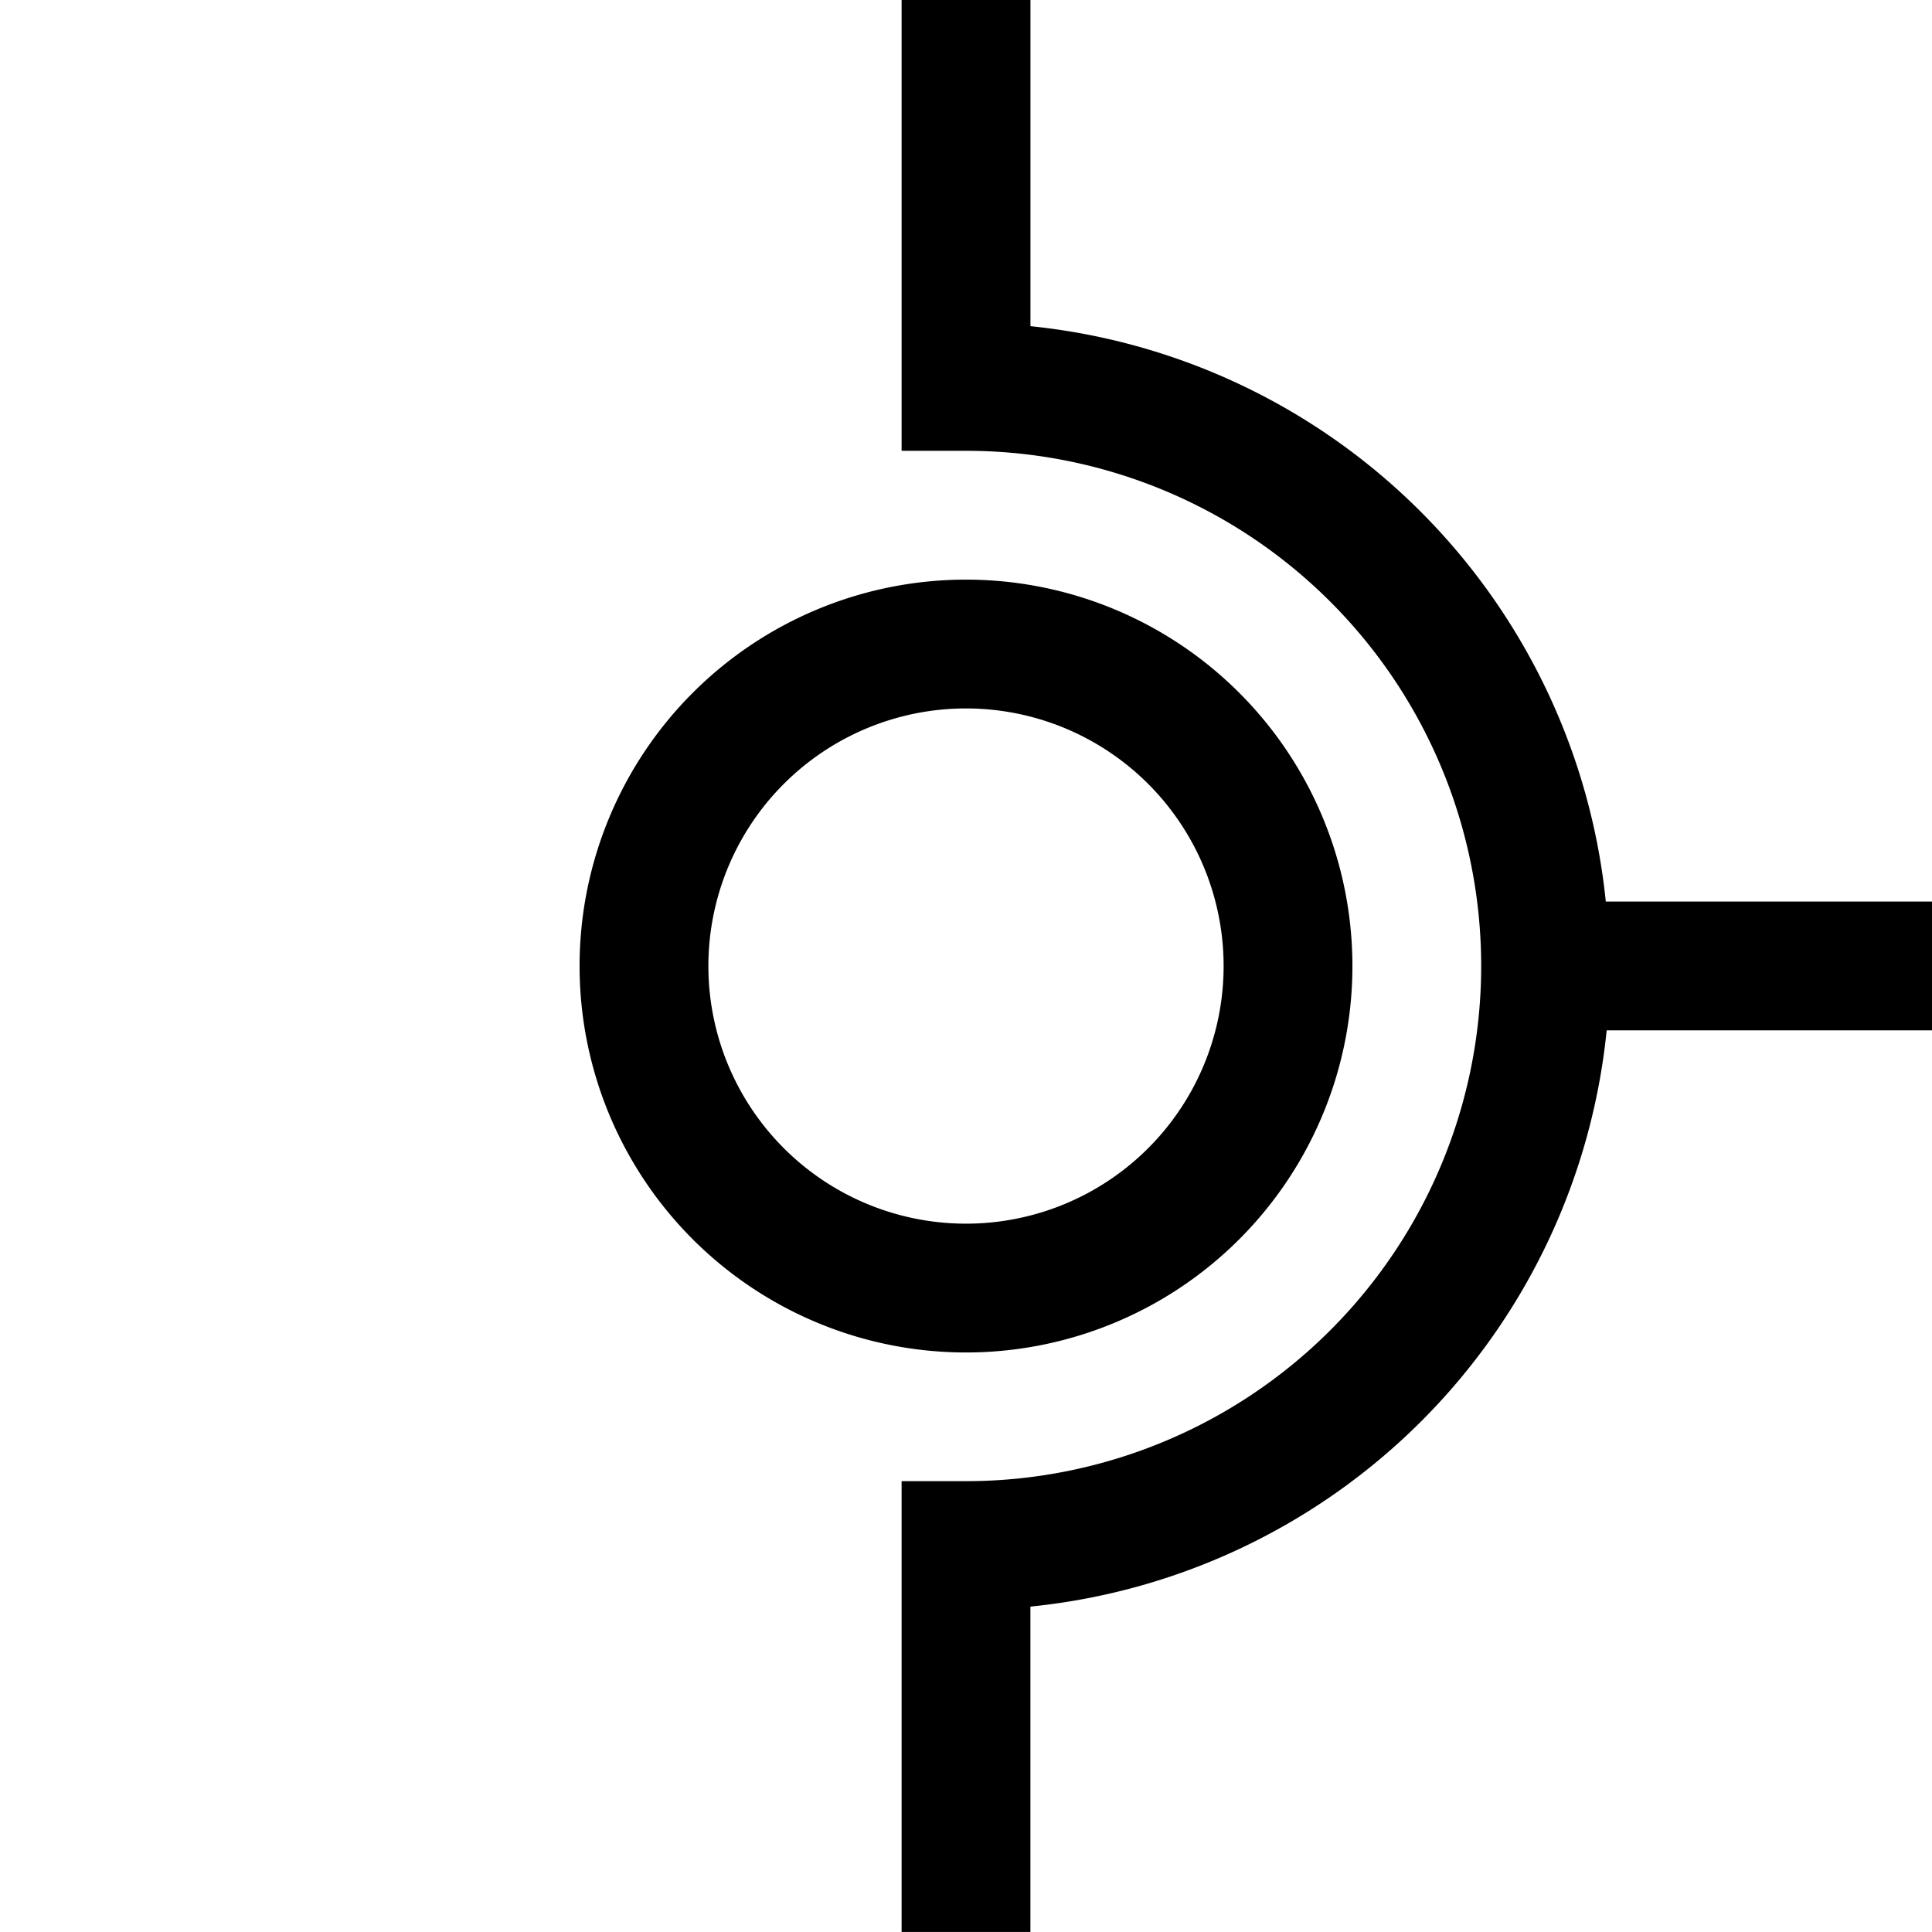 <?xml version="1.0" encoding="UTF-8" standalone="no"?>
<!-- Created with Inkscape (http://www.inkscape.org/) -->

<svg
   width="39.688mm"
   height="39.688mm"
   viewBox="0 0 39.688 39.688"
   version="1.1"
   id="svg1"
   xmlns="http://www.w3.org/2000/svg"
   xmlns:svg="http://www.w3.org/2000/svg">
  <defs
     id="defs1" />
  <g
     id="layer1"
     transform="translate(382.013,-183.757)">
    <rect
       style="fill:none;stroke-width:0.009;stroke-linejoin:round"
       id="rect81"
       width="39.688"
       height="39.688"
       x="-382.013"
       y="183.758" />
    <path
       id="path82"
       style="fill:#000000;stroke-width:0.019;stroke-linejoin:round"
       d="m -363.492,183.757 v 9.26 h 1.323 v 5.2e-4 a 10.583,10.583 0 0 1 10.583,10.583 10.583,10.583 0 0 1 -10.583,10.583 h -1.323 v 9.26 h 2.646 v -6.683 a 13.229,13.229 0 0 0 11.838,-11.838 h 6.683 v -2.646 h -6.701 a 13.229,13.229 0 0 0 -11.819,-11.819 v -6.702 z" />
    <path
       id="path86"
       style="fill:#000000;stroke-width:0.015;stroke-linejoin:round"
       d="m -362.169,195.664 a 7.938,7.938 0 0 0 -7.938,7.938 7.938,7.938 0 0 0 7.938,7.938 7.938,7.938 0 0 0 7.938,-7.938 7.938,7.938 0 0 0 -7.938,-7.938 z m 0,2.646 a 5.292,5.292 0 0 1 5.292,5.292 5.292,5.292 0 0 1 -5.292,5.292 5.292,5.292 0 0 1 -5.292,-5.292 5.292,5.292 0 0 1 5.292,-5.292 z" />
  </g>
</svg>
